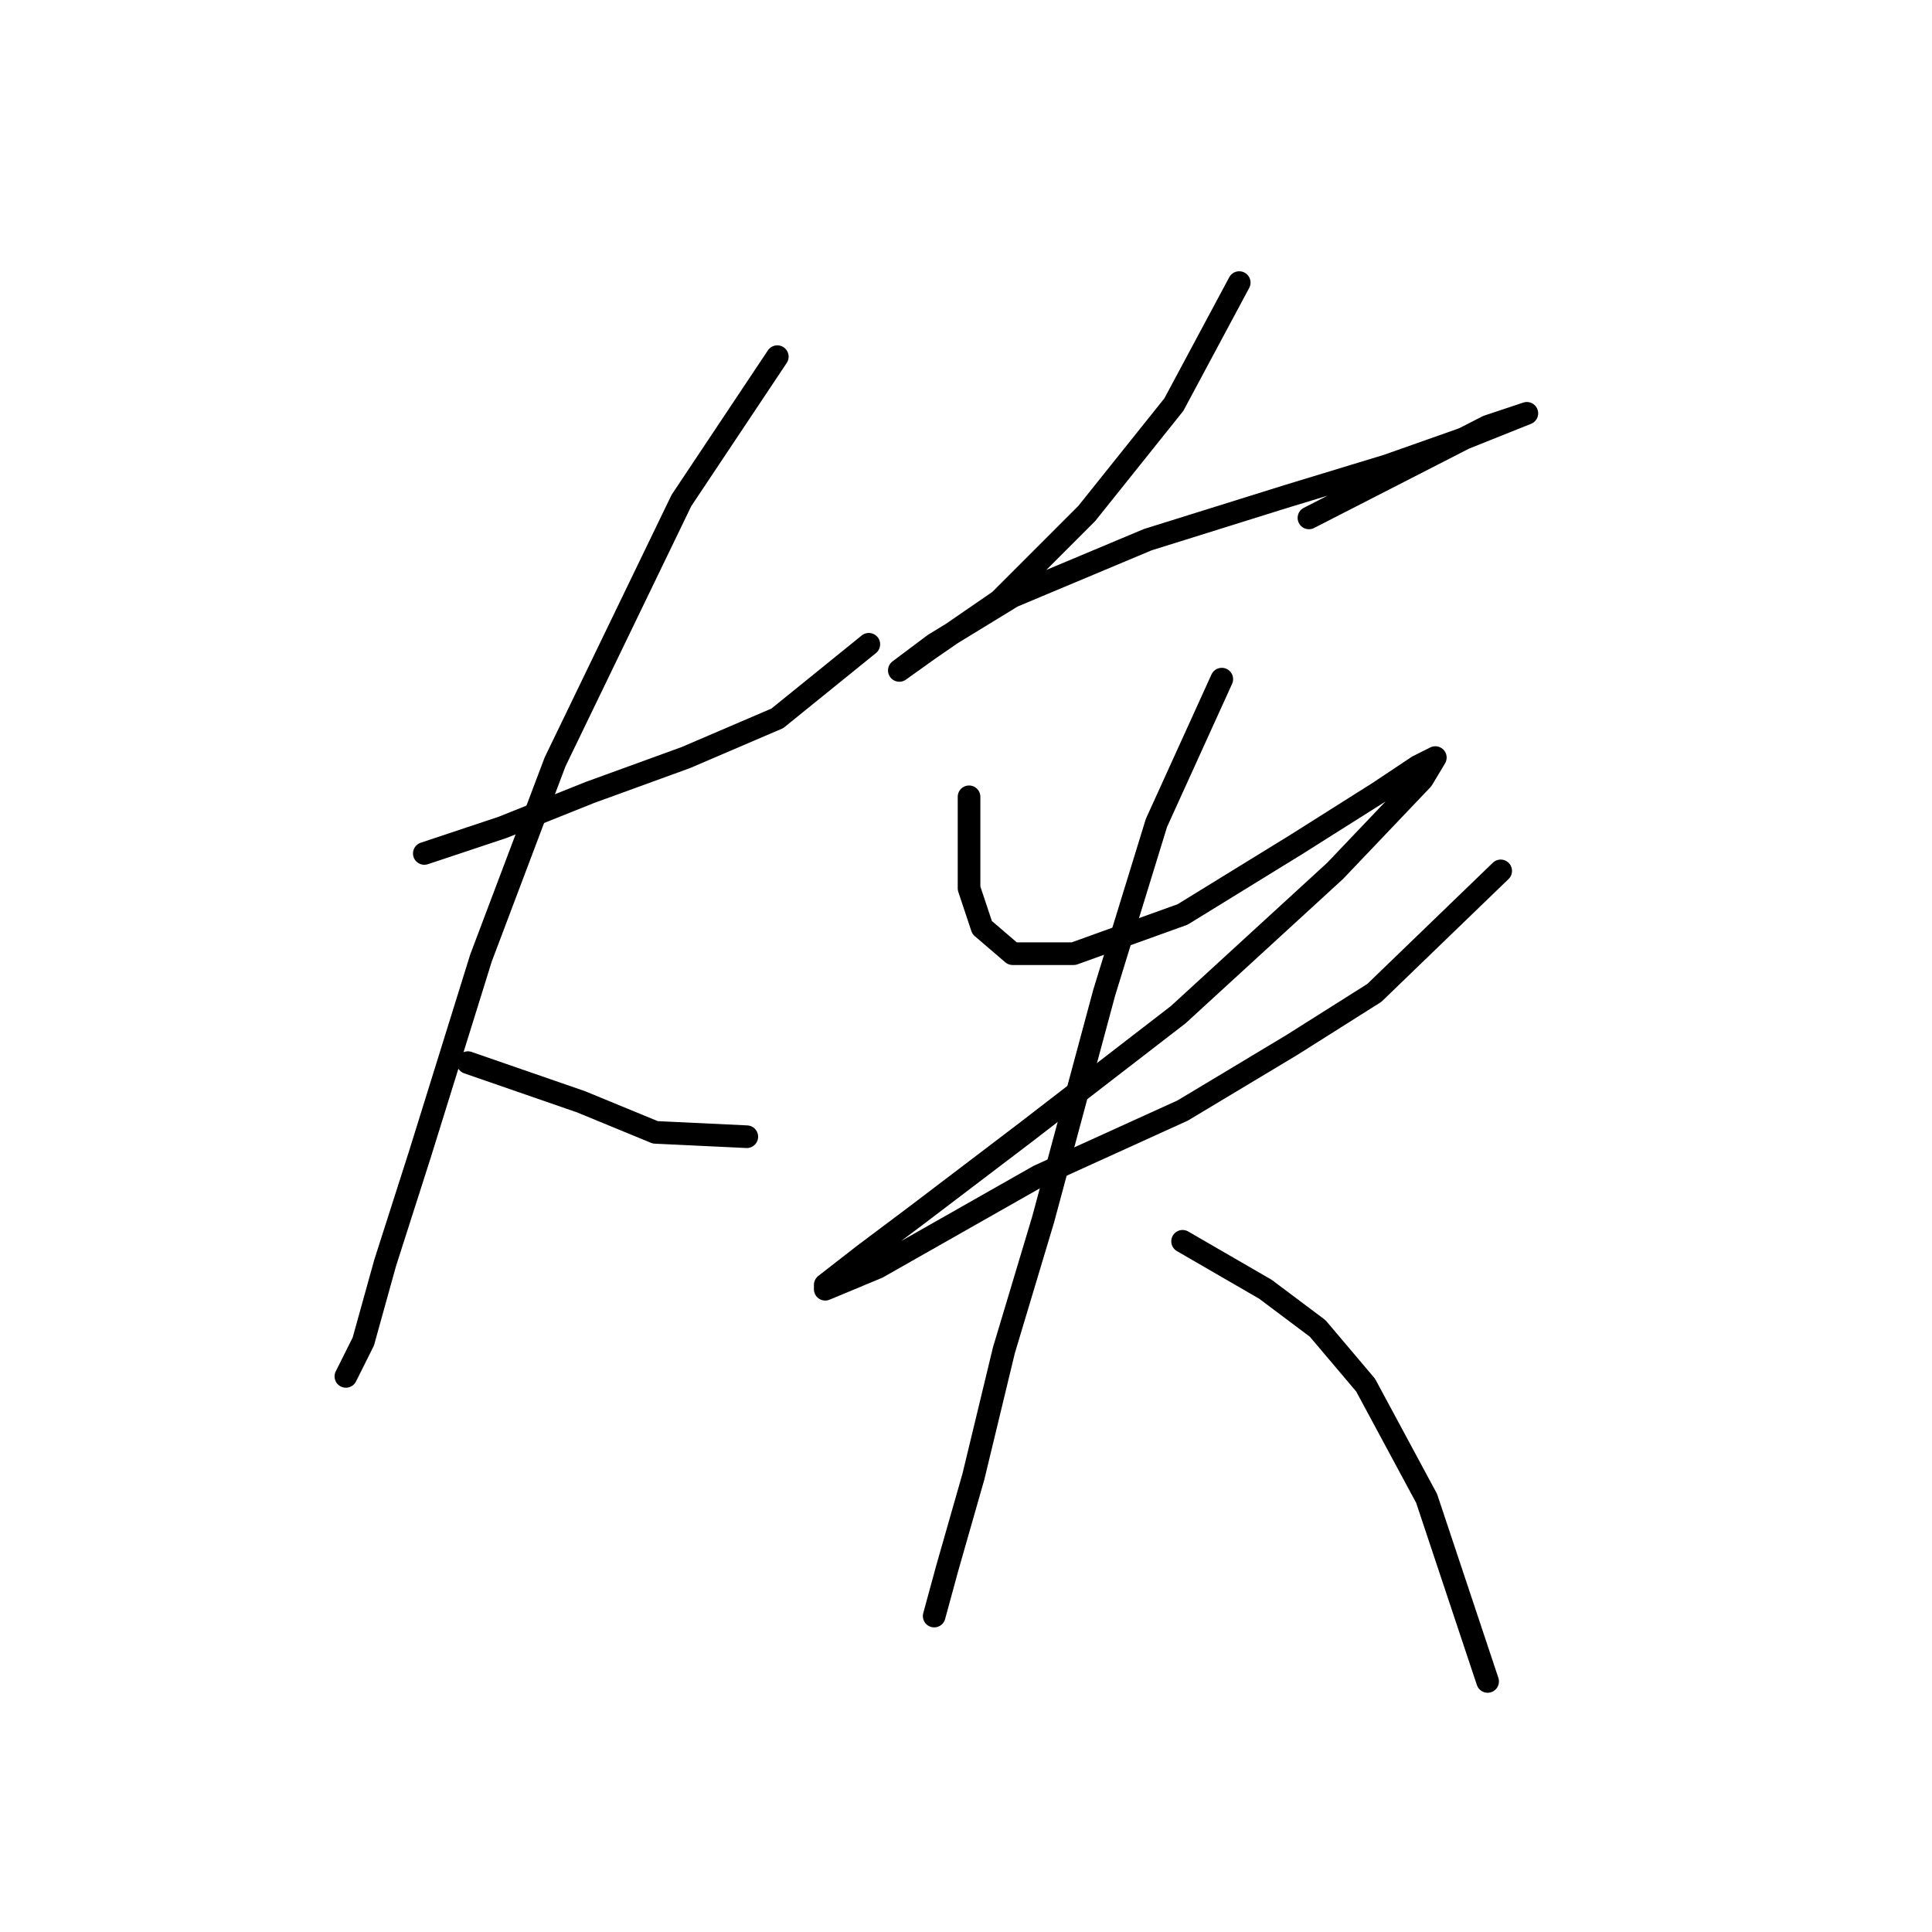 <?xml version="1.0" standalone="no"?>
    <svg width="256" height="256" xmlns="http://www.w3.org/2000/svg" version="1.1">
    <polyline stroke="black" stroke-width="3" stroke-linecap="round" fill="transparent" stroke-linejoin="round" points="56.225 113.087 66.619 109.623 78.167 105.003 90.871 100.384 102.997 95.187 115.123 85.371 115.123 85.371 " />
        <polyline stroke="black" stroke-width="3" stroke-linecap="round" fill="transparent" stroke-linejoin="round" points="102.997 47.26 90.293 66.315 73.548 100.961 63.731 126.946 55.647 152.93 51.028 167.366 48.141 177.759 45.831 182.379 45.831 182.379 " />
        <polyline stroke="black" stroke-width="3" stroke-linecap="round" fill="transparent" stroke-linejoin="round" points="61.999 140.804 77.012 146.001 86.829 150.043 98.955 150.62 98.955 150.62 " />
        <polyline stroke="black" stroke-width="3" stroke-linecap="round" fill="transparent" stroke-linejoin="round" points="164.204 37.444 155.543 53.612 143.994 68.048 132.446 79.596 123.207 85.948 119.165 88.835 119.165 88.835 123.784 85.371 134.178 79.019 152.078 71.512 170.556 65.738 183.837 61.696 193.653 58.231 199.427 55.922 202.315 54.767 197.118 56.499 173.443 68.625 173.443 68.625 " />
        <polyline stroke="black" stroke-width="3" stroke-linecap="round" fill="transparent" stroke-linejoin="round" points="128.404 105.581 128.404 117.707 130.136 122.904 134.178 126.368 142.262 126.368 156.698 121.171 171.711 111.932 182.682 105.003 187.879 101.539 190.189 100.384 188.456 103.271 176.908 115.397 156.12 134.452 135.91 150.043 121.474 161.014 114.545 166.211 109.348 170.253 109.348 170.83 116.278 167.943 137.642 155.817 156.698 147.156 171.133 138.494 182.104 131.565 198.85 115.397 198.85 115.397 " />
        <polyline stroke="black" stroke-width="3" stroke-linecap="round" fill="transparent" stroke-linejoin="round" points="161.894 89.99 153.233 109.045 146.304 131.565 138.22 161.591 133.023 178.914 128.981 195.66 125.516 207.786 123.784 214.137 123.784 214.137 " />
        <polyline stroke="black" stroke-width="3" stroke-linecap="round" fill="transparent" stroke-linejoin="round" points="156.698 164.479 167.669 170.83 174.598 176.027 180.95 183.534 189.034 198.547 197.118 222.799 197.118 222.799 " />
        </svg>